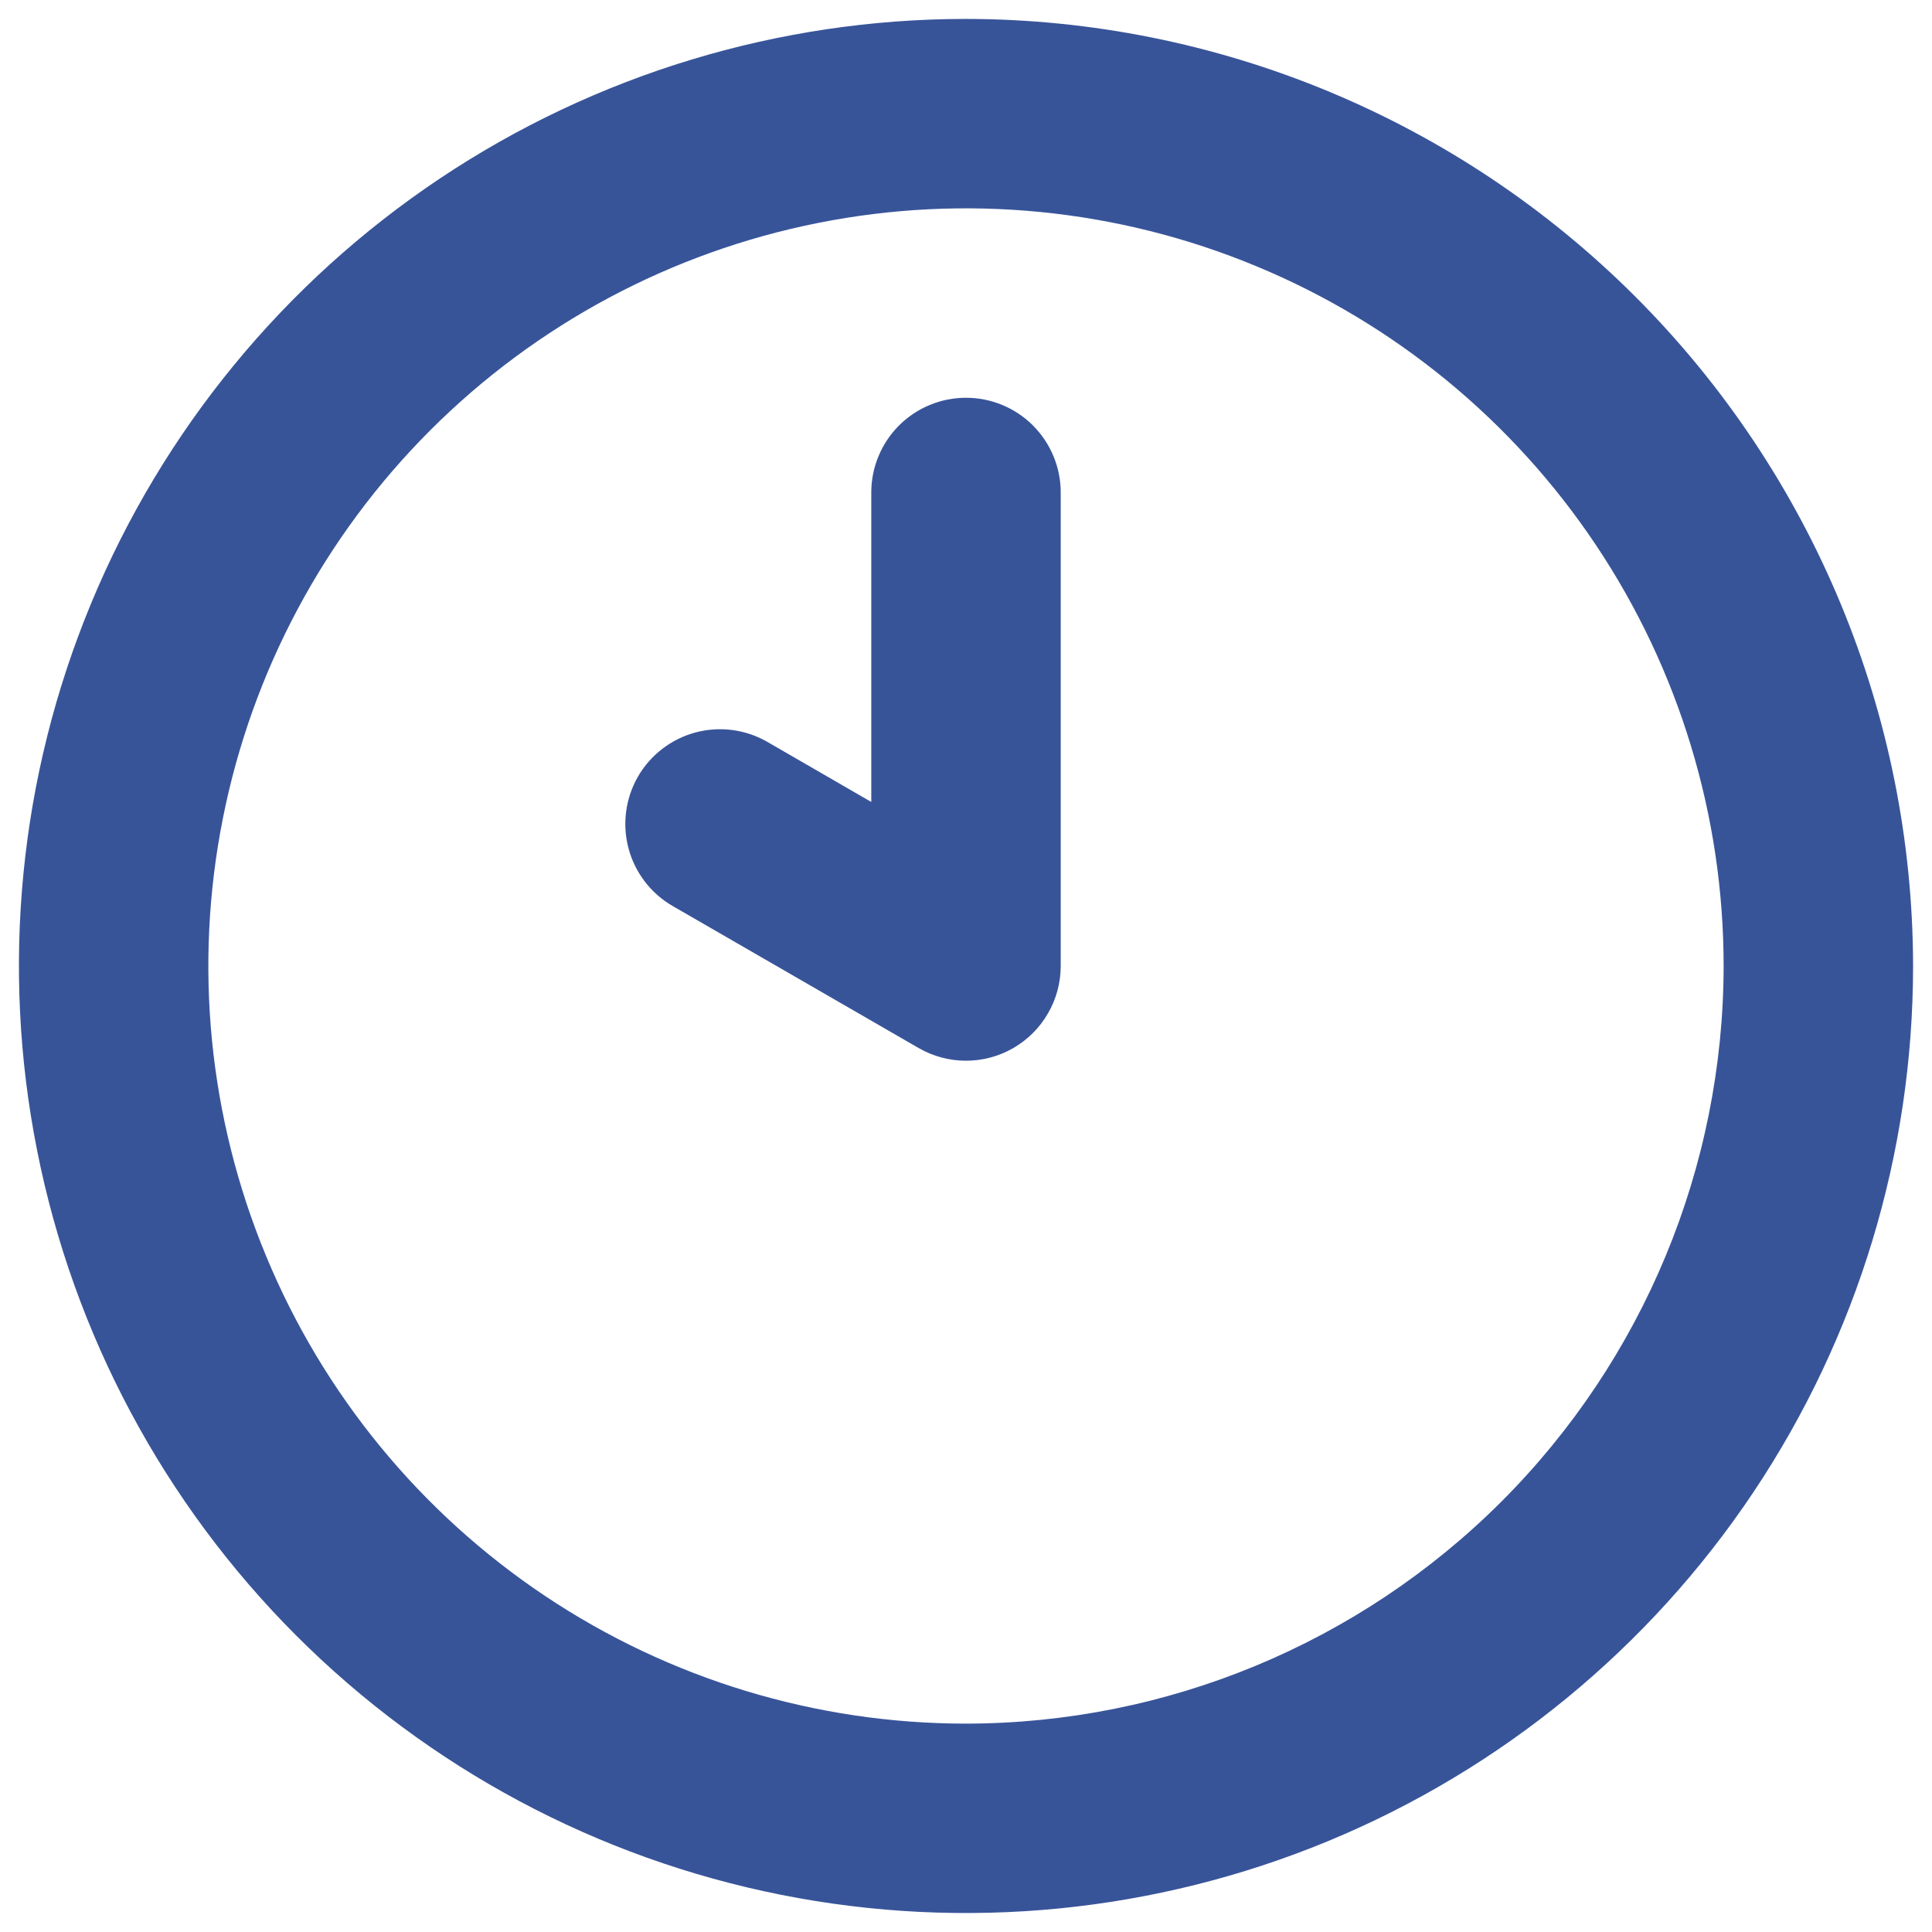 <svg width="34" height="34" viewBox="0 0 34 34" fill="none" xmlns="http://www.w3.org/2000/svg">
<path d="M17 7C16.781 7 16.564 7.043 16.362 7.127C16.16 7.21 15.976 7.333 15.821 7.488C15.666 7.643 15.544 7.826 15.46 8.029C15.376 8.231 15.333 8.448 15.333 8.667V14.113L13.504 13.056C13.121 12.835 12.666 12.776 12.239 12.89C11.812 13.005 11.448 13.284 11.227 13.667C11.007 14.05 10.947 14.505 11.061 14.931C11.175 15.358 11.454 15.723 11.837 15.944L16.167 18.444C16.42 18.59 16.707 18.667 17 18.667C17.293 18.667 17.58 18.59 17.833 18.444C18.087 18.297 18.297 18.087 18.443 17.833C18.59 17.58 18.667 17.293 18.667 17V8.667C18.667 8.448 18.624 8.231 18.54 8.029C18.456 7.826 18.333 7.643 18.179 7.488C18.024 7.333 17.84 7.21 17.638 7.127C17.436 7.043 17.219 7 17 7V7ZM17 0.333C13.704 0.333 10.481 1.311 7.74 3.142C5 4.973 2.863 7.576 1.602 10.622C0.34 13.667 0.01 17.018 0.654 20.251C1.297 23.484 2.884 26.454 5.215 28.785C7.546 31.116 10.515 32.703 13.748 33.346C16.981 33.989 20.332 33.659 23.378 32.398C26.423 31.137 29.026 29 30.858 26.259C32.689 23.519 33.667 20.296 33.667 17C33.661 12.581 31.904 8.345 28.779 5.22C25.655 2.096 21.419 0.338 17 0.333V0.333ZM17 30.333C14.363 30.333 11.785 29.551 9.592 28.086C7.4 26.621 5.691 24.539 4.682 22.102C3.672 19.666 3.408 16.985 3.923 14.399C4.437 11.812 5.707 9.437 7.572 7.572C9.437 5.707 11.812 4.437 14.399 3.923C16.985 3.408 19.666 3.672 22.102 4.682C24.539 5.691 26.621 7.4 28.086 9.592C29.551 11.785 30.333 14.363 30.333 17C30.329 20.535 28.923 23.924 26.424 26.424C23.924 28.923 20.535 30.329 17 30.333V30.333Z" fill="#385499"/>
</svg>
